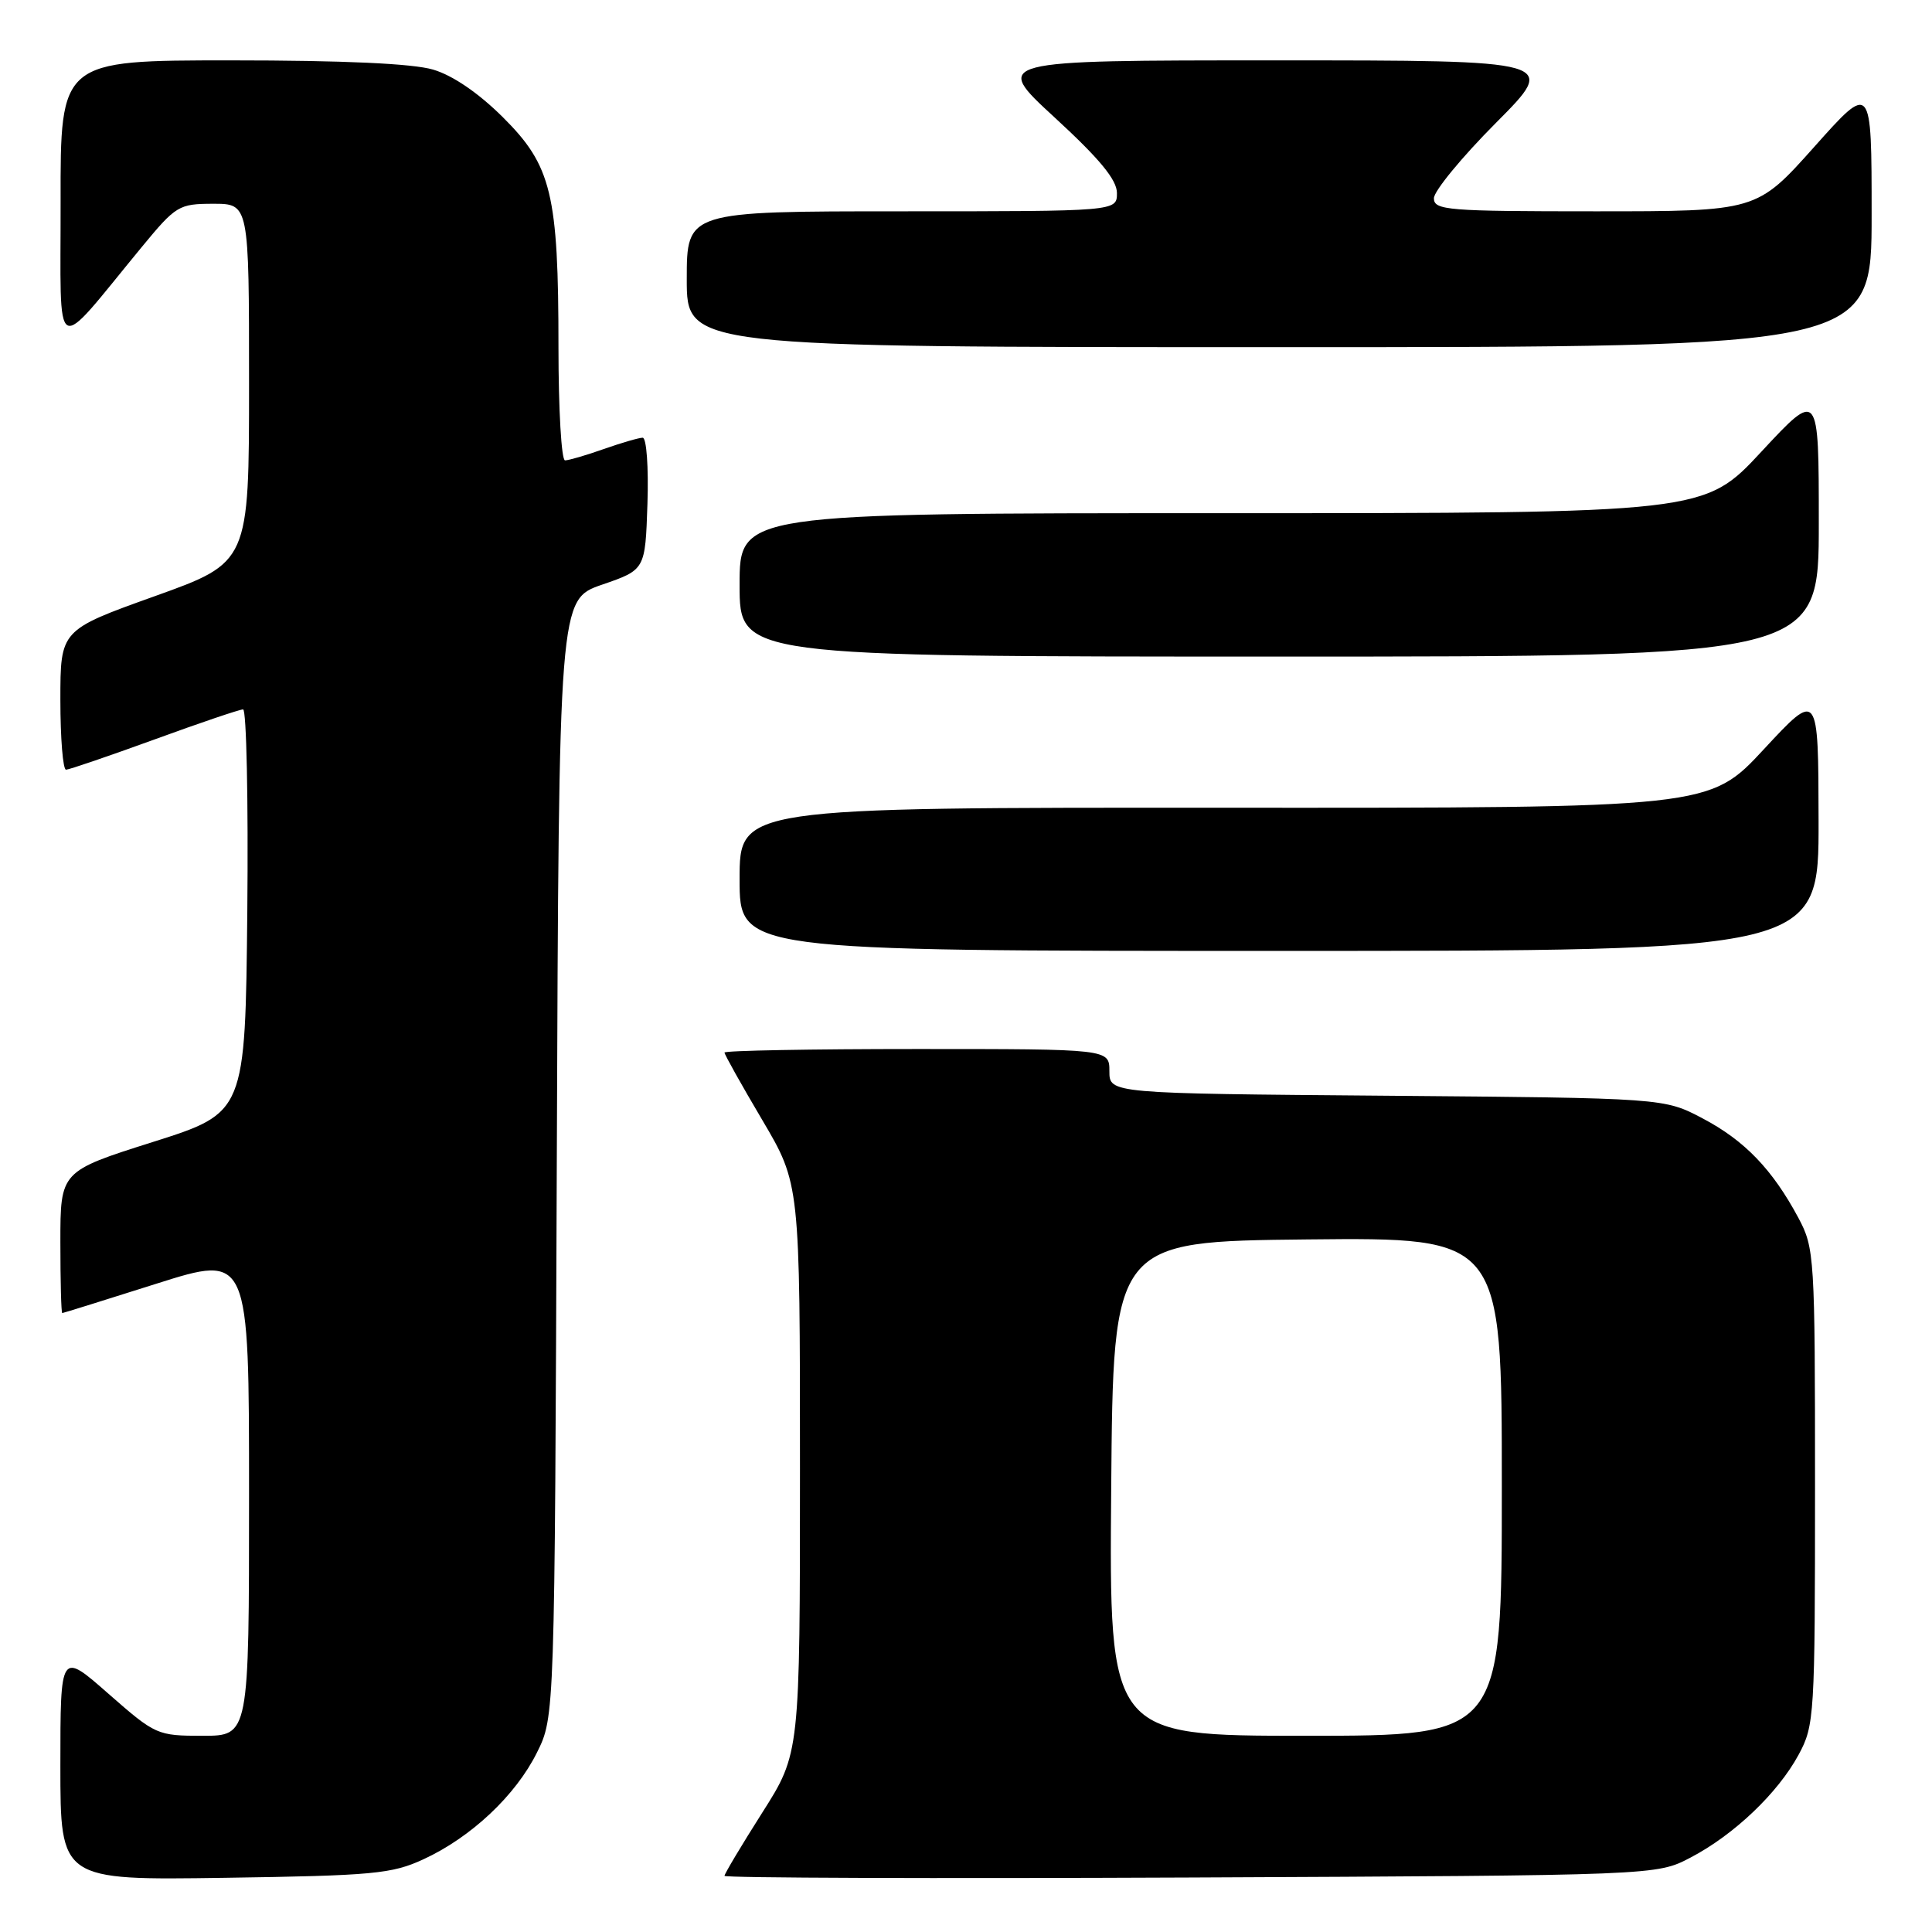 <?xml version="1.0" encoding="UTF-8" standalone="no"?>
<!DOCTYPE svg PUBLIC "-//W3C//DTD SVG 1.1//EN" "http://www.w3.org/Graphics/SVG/1.1/DTD/svg11.dtd" >
<svg xmlns="http://www.w3.org/2000/svg" xmlns:xlink="http://www.w3.org/1999/xlink" version="1.1" viewBox="0 0 256 256">
 <g >
 <path fill="currentColor"
d=" M 56.12 246.36 C 62.43 243.45 68.34 237.89 71.15 232.22 C 73.50 227.50 73.50 227.50 73.78 153.47 C 74.06 79.44 74.06 79.44 79.78 77.47 C 85.50 75.50 85.50 75.50 85.79 66.75 C 85.95 61.93 85.67 58.00 85.16 58.00 C 84.66 58.00 82.34 58.68 80.00 59.50 C 77.66 60.33 75.36 61.00 74.87 61.00 C 74.39 61.00 74.00 54.27 74.00 46.05 C 74.00 25.71 73.09 21.95 66.63 15.53 C 63.40 12.32 59.98 9.98 57.38 9.22 C 54.68 8.42 45.48 8.00 30.63 8.00 C 8.00 8.00 8.00 8.00 8.03 26.75 C 8.06 47.89 6.85 47.22 18.77 32.75 C 23.32 27.23 23.69 27.01 28.25 27.00 C 33.00 27.00 33.00 27.00 33.00 50.76 C 33.00 74.52 33.00 74.52 20.50 79.00 C 8.00 83.48 8.00 83.48 8.00 92.74 C 8.00 97.83 8.34 101.99 8.75 101.99 C 9.16 101.98 14.43 100.18 20.45 97.99 C 26.47 95.79 31.76 94.00 32.21 94.00 C 32.66 94.00 32.91 106.02 32.77 120.72 C 32.50 147.44 32.50 147.44 20.25 151.32 C 8.00 155.20 8.00 155.20 8.00 164.60 C 8.00 169.77 8.11 173.99 8.25 173.99 C 8.39 173.98 14.01 172.23 20.75 170.09 C 33.00 166.21 33.00 166.21 33.00 198.11 C 33.00 230.00 33.00 230.00 26.86 230.00 C 20.83 230.00 20.61 229.90 14.36 224.42 C 8.00 218.83 8.00 218.83 8.00 233.99 C 8.00 249.14 8.00 249.14 29.75 248.82 C 49.46 248.53 51.93 248.30 56.12 246.36 Z  M 224.00 246.14 C 229.76 243.13 235.58 237.59 238.33 232.50 C 240.42 228.64 240.50 227.40 240.50 197.00 C 240.50 166.45 240.43 165.38 238.30 161.38 C 234.86 154.96 231.18 151.13 225.62 148.20 C 220.50 145.50 220.50 145.50 183.75 145.19 C 147.00 144.89 147.00 144.89 147.00 141.94 C 147.00 139.00 147.00 139.00 121.50 139.00 C 107.47 139.00 96.00 139.21 96.00 139.47 C 96.00 139.73 98.25 143.75 101.00 148.40 C 106.00 156.87 106.00 156.87 106.00 194.59 C 106.00 232.32 106.00 232.32 101.00 240.19 C 98.25 244.52 96.00 248.29 96.00 248.56 C 96.00 248.84 123.79 248.93 157.75 248.78 C 219.50 248.50 219.50 248.50 224.00 246.14 Z  M 240.97 108.75 C 240.94 91.50 240.94 91.50 233.72 99.28 C 226.50 107.06 226.50 107.06 162.25 107.03 C 98.00 107.00 98.00 107.00 98.00 116.50 C 98.00 126.00 98.00 126.00 169.50 126.00 C 241.00 126.00 241.00 126.00 240.97 108.75 Z  M 241.00 69.33 C 241.00 51.67 241.00 51.67 233.41 59.83 C 225.83 68.00 225.83 68.00 161.91 68.00 C 98.00 68.00 98.00 68.00 98.00 77.50 C 98.00 87.00 98.00 87.00 169.50 87.00 C 241.00 87.00 241.00 87.00 241.00 69.33 Z  M 248.00 28.47 C 248.00 10.93 248.00 10.93 240.39 19.47 C 232.77 28.00 232.77 28.00 211.39 28.00 C 191.78 28.00 190.00 27.86 190.00 26.27 C 190.00 25.32 193.70 20.82 198.23 16.27 C 206.46 8.00 206.46 8.00 168.99 8.00 C 131.52 8.00 131.52 8.00 139.76 15.58 C 145.72 21.06 148.00 23.83 148.00 25.58 C 148.00 28.00 148.00 28.00 119.50 28.00 C 91.00 28.00 91.00 28.00 91.00 37.00 C 91.00 46.00 91.00 46.00 169.50 46.00 C 248.00 46.00 248.00 46.00 248.00 28.47 Z  M 147.24 197.25 C 147.50 164.50 147.50 164.50 173.25 164.23 C 199.00 163.97 199.00 163.97 199.00 196.98 C 199.00 230.00 199.00 230.00 172.99 230.00 C 146.97 230.00 146.97 230.00 147.24 197.25 Z "/>
</g>
</svg>